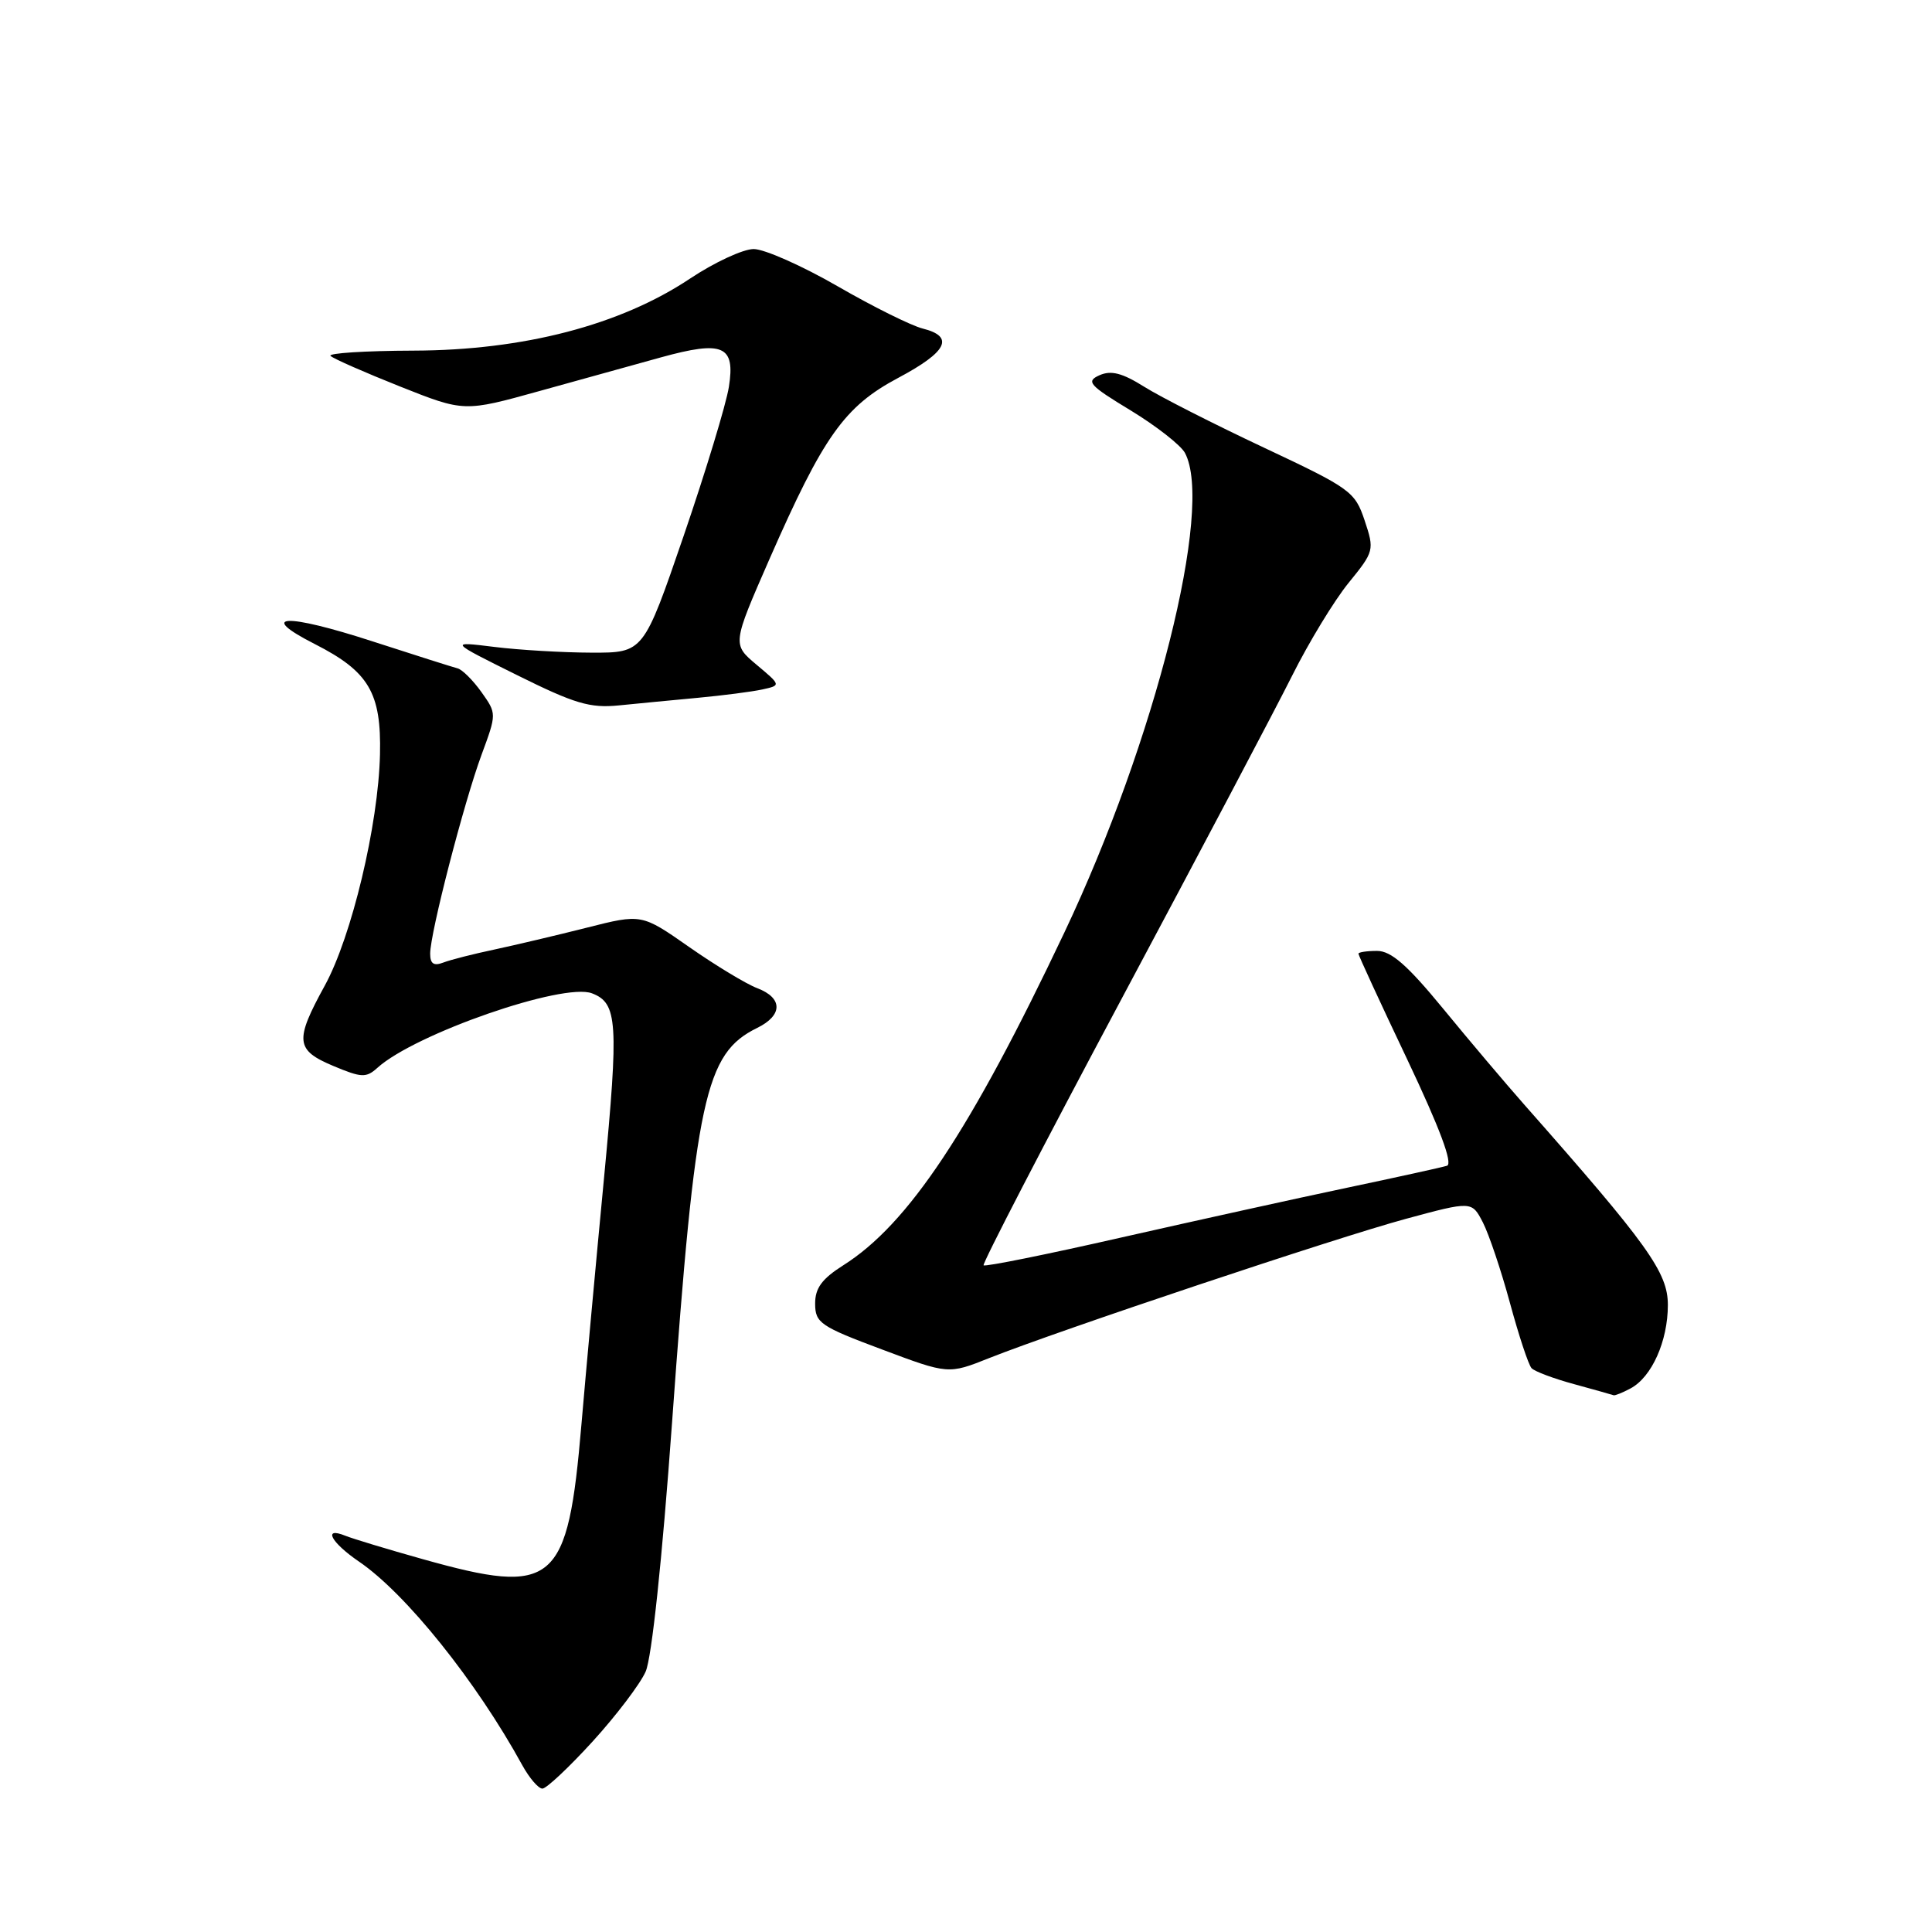 <?xml version="1.0" encoding="UTF-8" standalone="no"?>
<!DOCTYPE svg PUBLIC "-//W3C//DTD SVG 1.1//EN" "http://www.w3.org/Graphics/SVG/1.1/DTD/svg11.dtd" >
<svg xmlns="http://www.w3.org/2000/svg" xmlns:xlink="http://www.w3.org/1999/xlink" version="1.1" viewBox="0 0 256 256">
 <g >
 <path fill="currentColor"
d=" M 78.53 230.75 C 81.66 227.31 84.82 223.15 85.55 221.50 C 86.36 219.68 87.74 206.67 89.05 188.50 C 92.16 145.41 93.41 139.59 100.34 136.20 C 103.74 134.53 103.74 132.23 100.34 130.94 C 98.87 130.38 94.82 127.93 91.34 125.50 C 85.02 121.08 85.02 121.08 77.76 122.92 C 73.77 123.93 68.25 125.23 65.50 125.82 C 62.75 126.40 59.71 127.17 58.75 127.54 C 57.47 128.03 57.00 127.71 57.00 126.36 C 57.00 123.62 61.47 106.35 63.80 100.03 C 65.82 94.56 65.82 94.56 63.79 91.70 C 62.67 90.13 61.24 88.71 60.63 88.56 C 60.01 88.40 54.96 86.80 49.41 85.00 C 37.78 81.22 33.97 81.40 41.73 85.35 C 48.88 88.99 50.54 91.80 50.35 99.96 C 50.14 109.27 46.60 124.10 43.04 130.59 C 39.02 137.91 39.15 139.14 44.18 141.25 C 47.90 142.81 48.52 142.84 50.01 141.49 C 54.99 136.98 74.64 130.16 78.44 131.62 C 81.84 132.92 82.00 135.43 80.03 156.15 C 78.96 167.34 77.62 181.98 77.05 188.67 C 75.23 210.05 73.52 211.51 56.00 206.59 C 51.33 205.28 46.71 203.88 45.75 203.49 C 42.73 202.27 43.86 204.39 47.57 206.92 C 53.79 211.16 63.10 222.77 69.20 233.89 C 70.14 235.60 71.34 237.00 71.87 237.00 C 72.40 237.00 75.39 234.19 78.53 230.75 Z  M 216.06 183.97 C 218.87 182.47 221.00 177.70 221.00 172.92 C 221.00 168.60 218.40 164.97 202.00 146.40 C 199.53 143.60 194.67 137.86 191.22 133.65 C 186.48 127.88 184.33 126.00 182.47 126.00 C 181.11 126.00 180.00 126.17 180.00 126.37 C 180.00 126.58 182.91 132.90 186.48 140.41 C 190.79 149.51 192.55 154.21 191.73 154.47 C 191.05 154.68 185.10 155.99 178.50 157.38 C 171.90 158.77 158.45 161.74 148.60 163.97 C 138.76 166.21 130.54 167.87 130.33 167.66 C 130.13 167.46 138.34 151.59 148.59 132.40 C 158.84 113.20 169.03 93.90 171.23 89.50 C 173.43 85.10 176.79 79.58 178.69 77.24 C 182.09 73.06 182.13 72.89 180.82 68.96 C 179.54 65.13 178.95 64.71 167.49 59.32 C 160.90 56.22 153.75 52.59 151.62 51.25 C 148.70 49.42 147.23 49.04 145.69 49.72 C 143.86 50.54 144.30 51.04 149.83 54.39 C 153.23 56.46 156.46 58.99 157.01 60.01 C 160.86 67.20 153.07 98.17 141.03 123.57 C 128.60 149.81 120.36 162.21 111.75 167.65 C 108.90 169.46 108.00 170.68 108.01 172.76 C 108.02 175.29 108.71 175.76 116.84 178.80 C 125.66 182.11 125.66 182.11 131.08 179.95 C 140.36 176.27 177.06 164.00 186.26 161.51 C 195.02 159.14 195.02 159.14 196.49 161.98 C 197.29 163.54 198.91 168.34 200.08 172.66 C 201.25 176.97 202.53 180.85 202.94 181.29 C 203.34 181.72 205.89 182.68 208.59 183.41 C 211.29 184.15 213.64 184.81 213.82 184.88 C 213.99 184.94 215.00 184.54 216.06 183.97 Z  M 92.50 92.46 C 95.80 92.15 99.62 91.66 101.00 91.36 C 103.50 90.81 103.50 90.81 100.26 88.09 C 97.02 85.37 97.02 85.37 101.95 74.10 C 109.12 57.77 111.88 53.87 119.02 50.07 C 125.54 46.60 126.52 44.60 122.25 43.53 C 120.74 43.15 115.66 40.63 110.97 37.92 C 106.27 35.21 101.28 33.00 99.87 33.00 C 98.46 33.00 94.65 34.77 91.41 36.93 C 82.18 43.08 69.36 46.42 54.80 46.46 C 48.36 46.48 43.41 46.80 43.80 47.16 C 44.18 47.53 48.33 49.35 53.00 51.21 C 61.50 54.59 61.50 54.59 71.50 51.81 C 77.00 50.29 84.24 48.28 87.59 47.35 C 95.82 45.08 97.45 45.79 96.58 51.27 C 96.21 53.59 93.51 62.47 90.59 71.00 C 85.27 86.50 85.27 86.50 78.38 86.48 C 74.60 86.47 68.80 86.13 65.50 85.72 C 59.50 84.98 59.50 84.98 68.50 89.45 C 76.15 93.25 78.17 93.85 82.00 93.47 C 84.47 93.22 89.20 92.77 92.50 92.46 Z "/>
</g>
</svg>